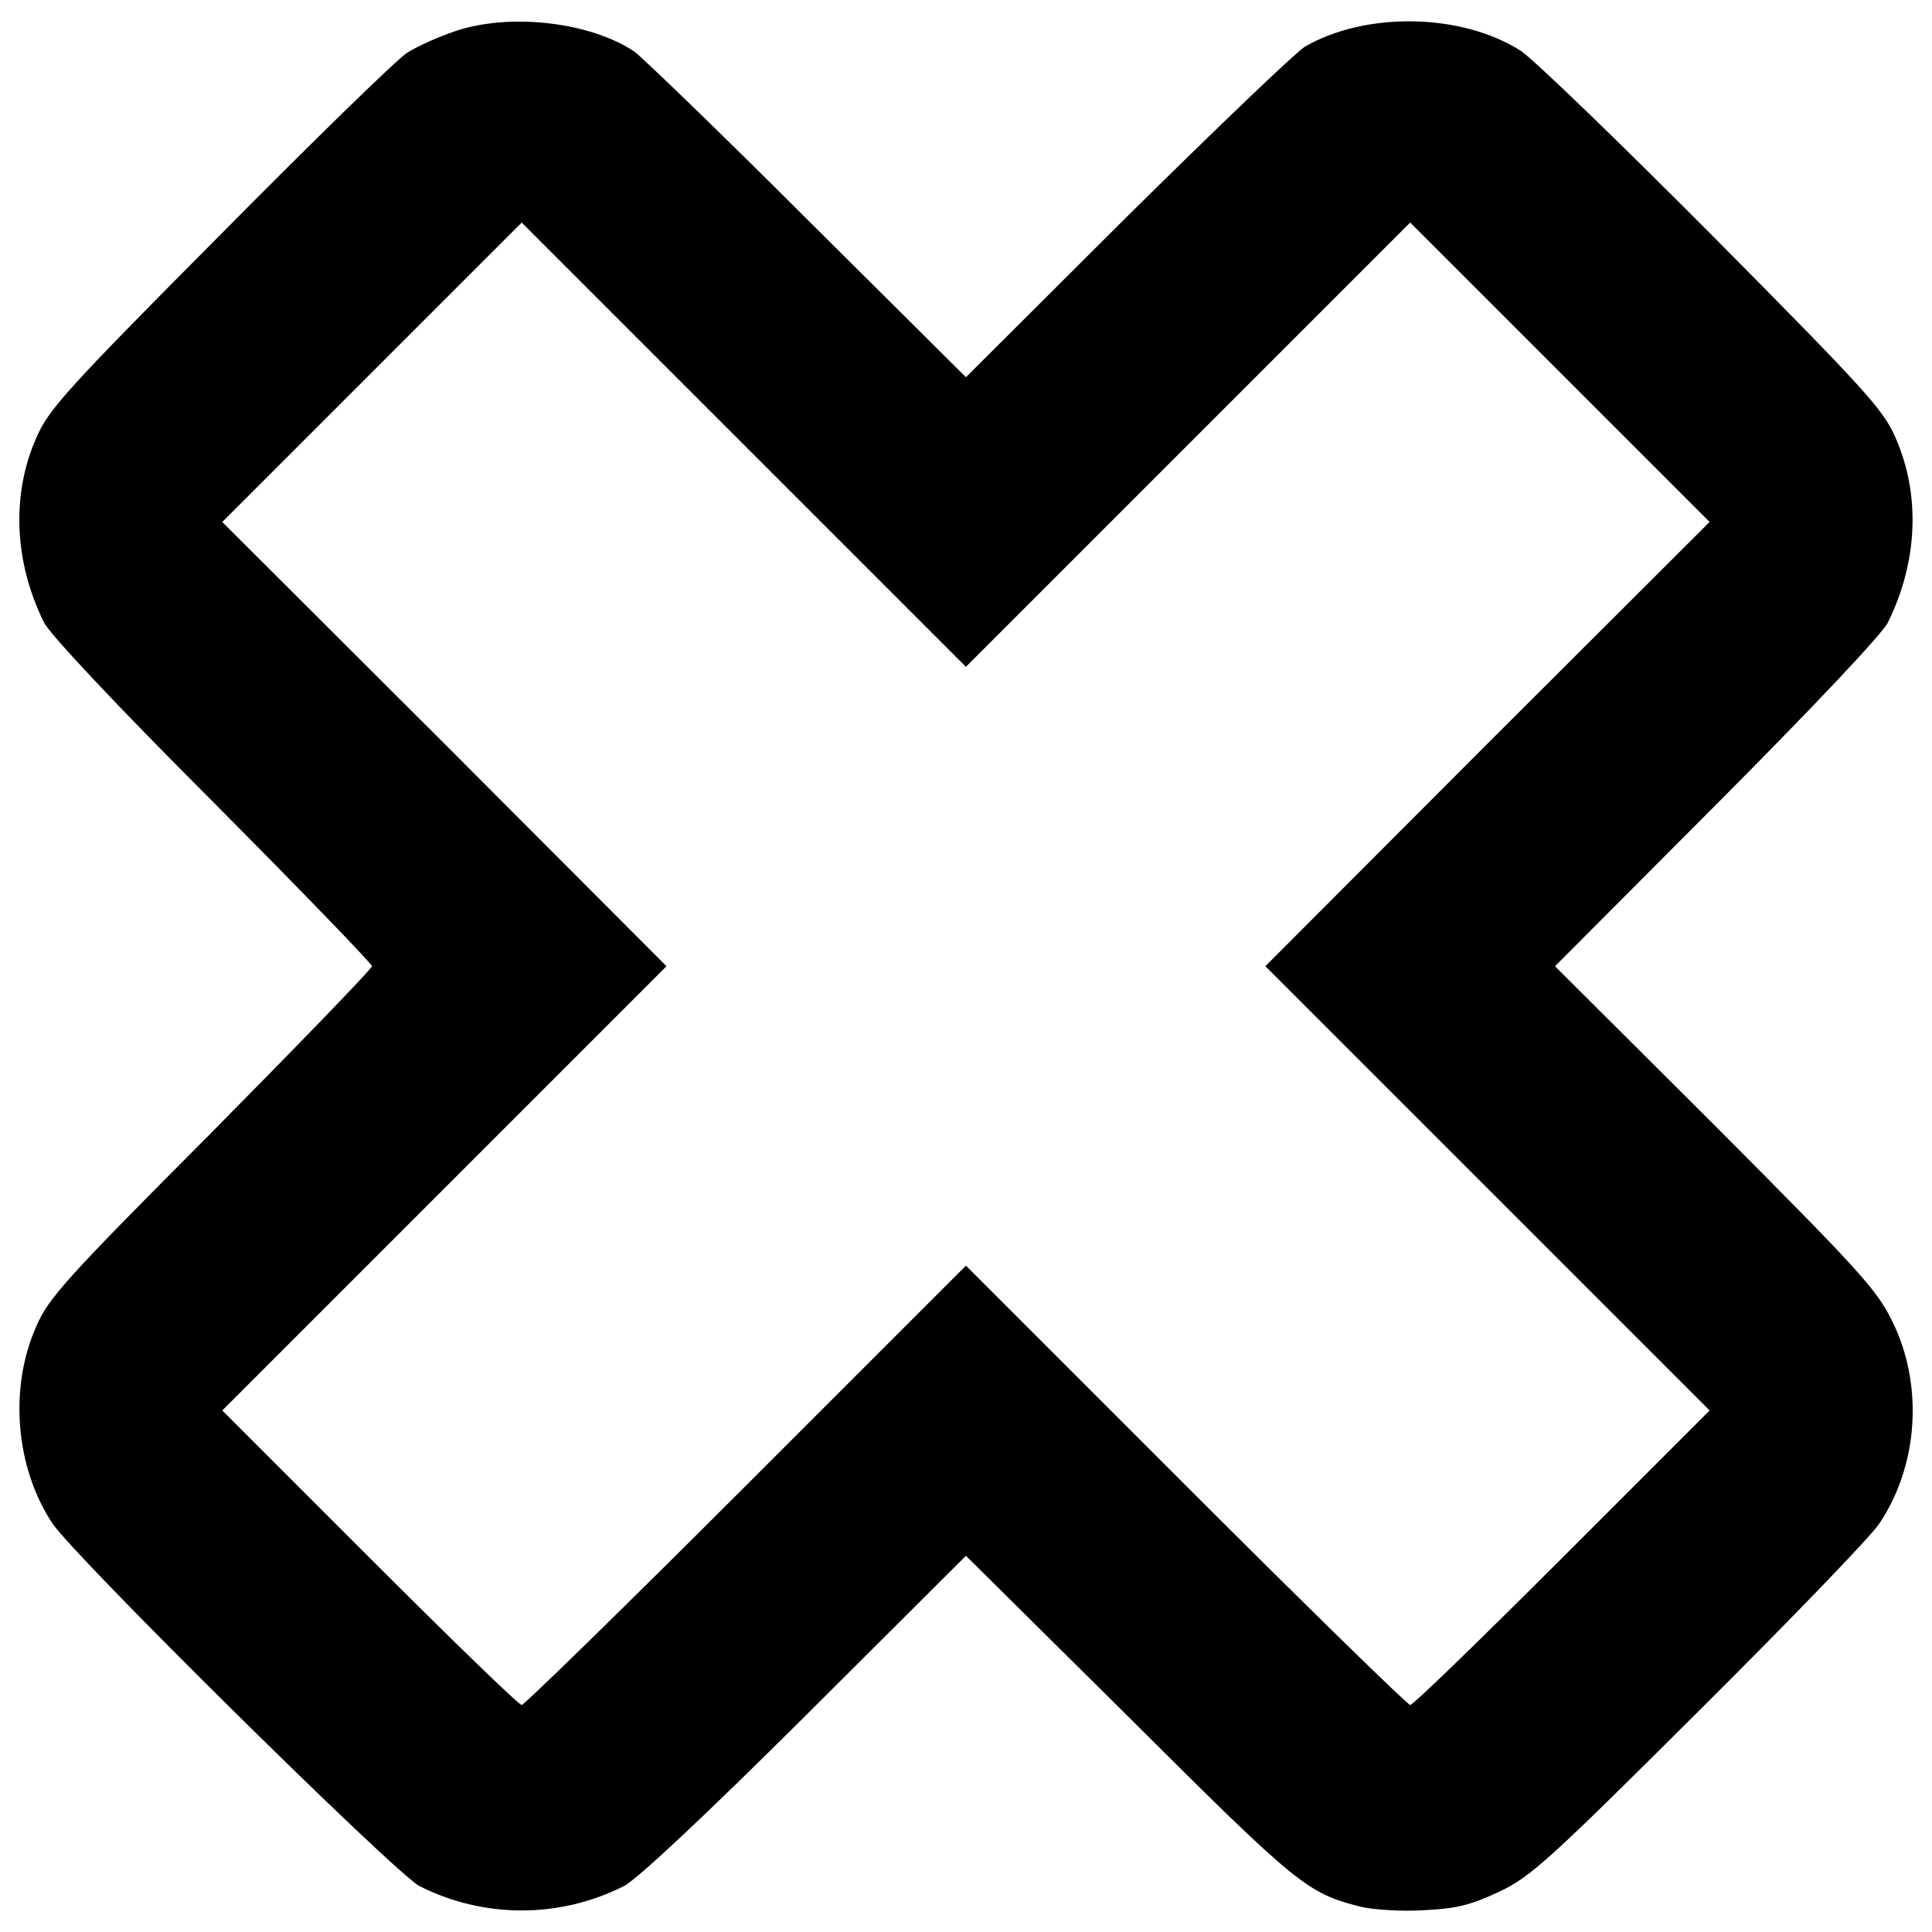 <?xml version="1.0" encoding="utf-8"?>
<!-- Svg Vector Icons : http://www.sfont.cn -->
<!DOCTYPE svg PUBLIC "-//W3C//DTD SVG 1.1//EN" "http://www.w3.org/Graphics/SVG/1.1/DTD/svg11.dtd">
<svg version="1.1" xmlns="http://www.w3.org/2000/svg" xmlns:xlink="http://www.w3.org/1999/xlink" x="0px" y="0px" viewBox="0 0 1000 1000" enable-background="new 0 0 1000 1000" xml:space="preserve">
<g><g transform="translate(0,511) scale(0.1,-0.1)"><path d="M2349.6,4946.5c-81.3-28-190.6-76.2-241.4-109.3c-53.4-33-490.4-459.9-973.1-947.7c-795.3-800.3-884.2-899.4-947.7-1046.8C57.8,2548,73.1,2199.9,228.1,1887.4c30.5-61,378.6-431.9,874-927.4c452.3-454.8,823.2-838.5,823.2-851.2c0-12.7-376-401.4-833.4-863.9c-754.6-757.1-841-853.7-904.5-1001.1C45.1-2076.3,80.7-2487.9,271.3-2775c119.4-177.9,1776-1814.1,1900.5-1877.7c332.8-167.7,724.1-167.7,1057,0c66.1,33,414.2,358.3,940.1,881.7l830.8,828.3l846.1-838.4c874-871.5,919.7-907.1,1196.7-978.2c66-15.3,213.4-25.4,327.8-17.8c170.2,7.6,243.9,27.9,386.2,94c162.6,76.2,249,152.4,1036.7,937.5c472.6,470,894.4,907.1,935,970.6c203.3,304.9,228.7,721.6,63.5,1051.9c-81.3,162.6-172.8,261.7-914.7,1006.2l-828.3,825.7l835.9,838.5c503.1,505.6,856.2,879.1,886.7,940.1c155,312.5,170.2,660.6,40.6,955.3c-63.5,147.4-152.4,243.9-947.7,1046.8c-482.8,485.3-929.9,917.2-993.4,957.9c-307.4,195.6-802.9,203.3-1117.9,20.3c-48.3-30.5-462.4-426.9-922.3-881.7l-830.9-828.3L4179,3973.4c-449.7,449.7-853.7,838.5-894.4,868.9C3053.4,4997.3,2634.2,5045.6,2349.6,4946.5z M6150.7,2809.7l1148.4,1148.4l774.9-774.9l774.9-774.9L7698,1259.8l-1148.5-1151L7698-1039.6l1150.9-1151l-762.2-762.2c-419.2-419.2-772.4-762.2-787.7-762.2c-12.7,0-536.1,510.7-1161.1,1135.7L4999.7-1441.1L3861.4-2579.3c-625-625-1148.4-1135.7-1161.1-1135.7c-15.2,0-368.4,343-787.6,762.2l-762.2,762.2l1151,1151L3449.8,108.8l-1148.4,1151l-1151,1148.4l774.9,774.9l774.9,774.9l1148.4-1148.4l1151-1151L6150.7,2809.7z"/></g></g>
</svg>
